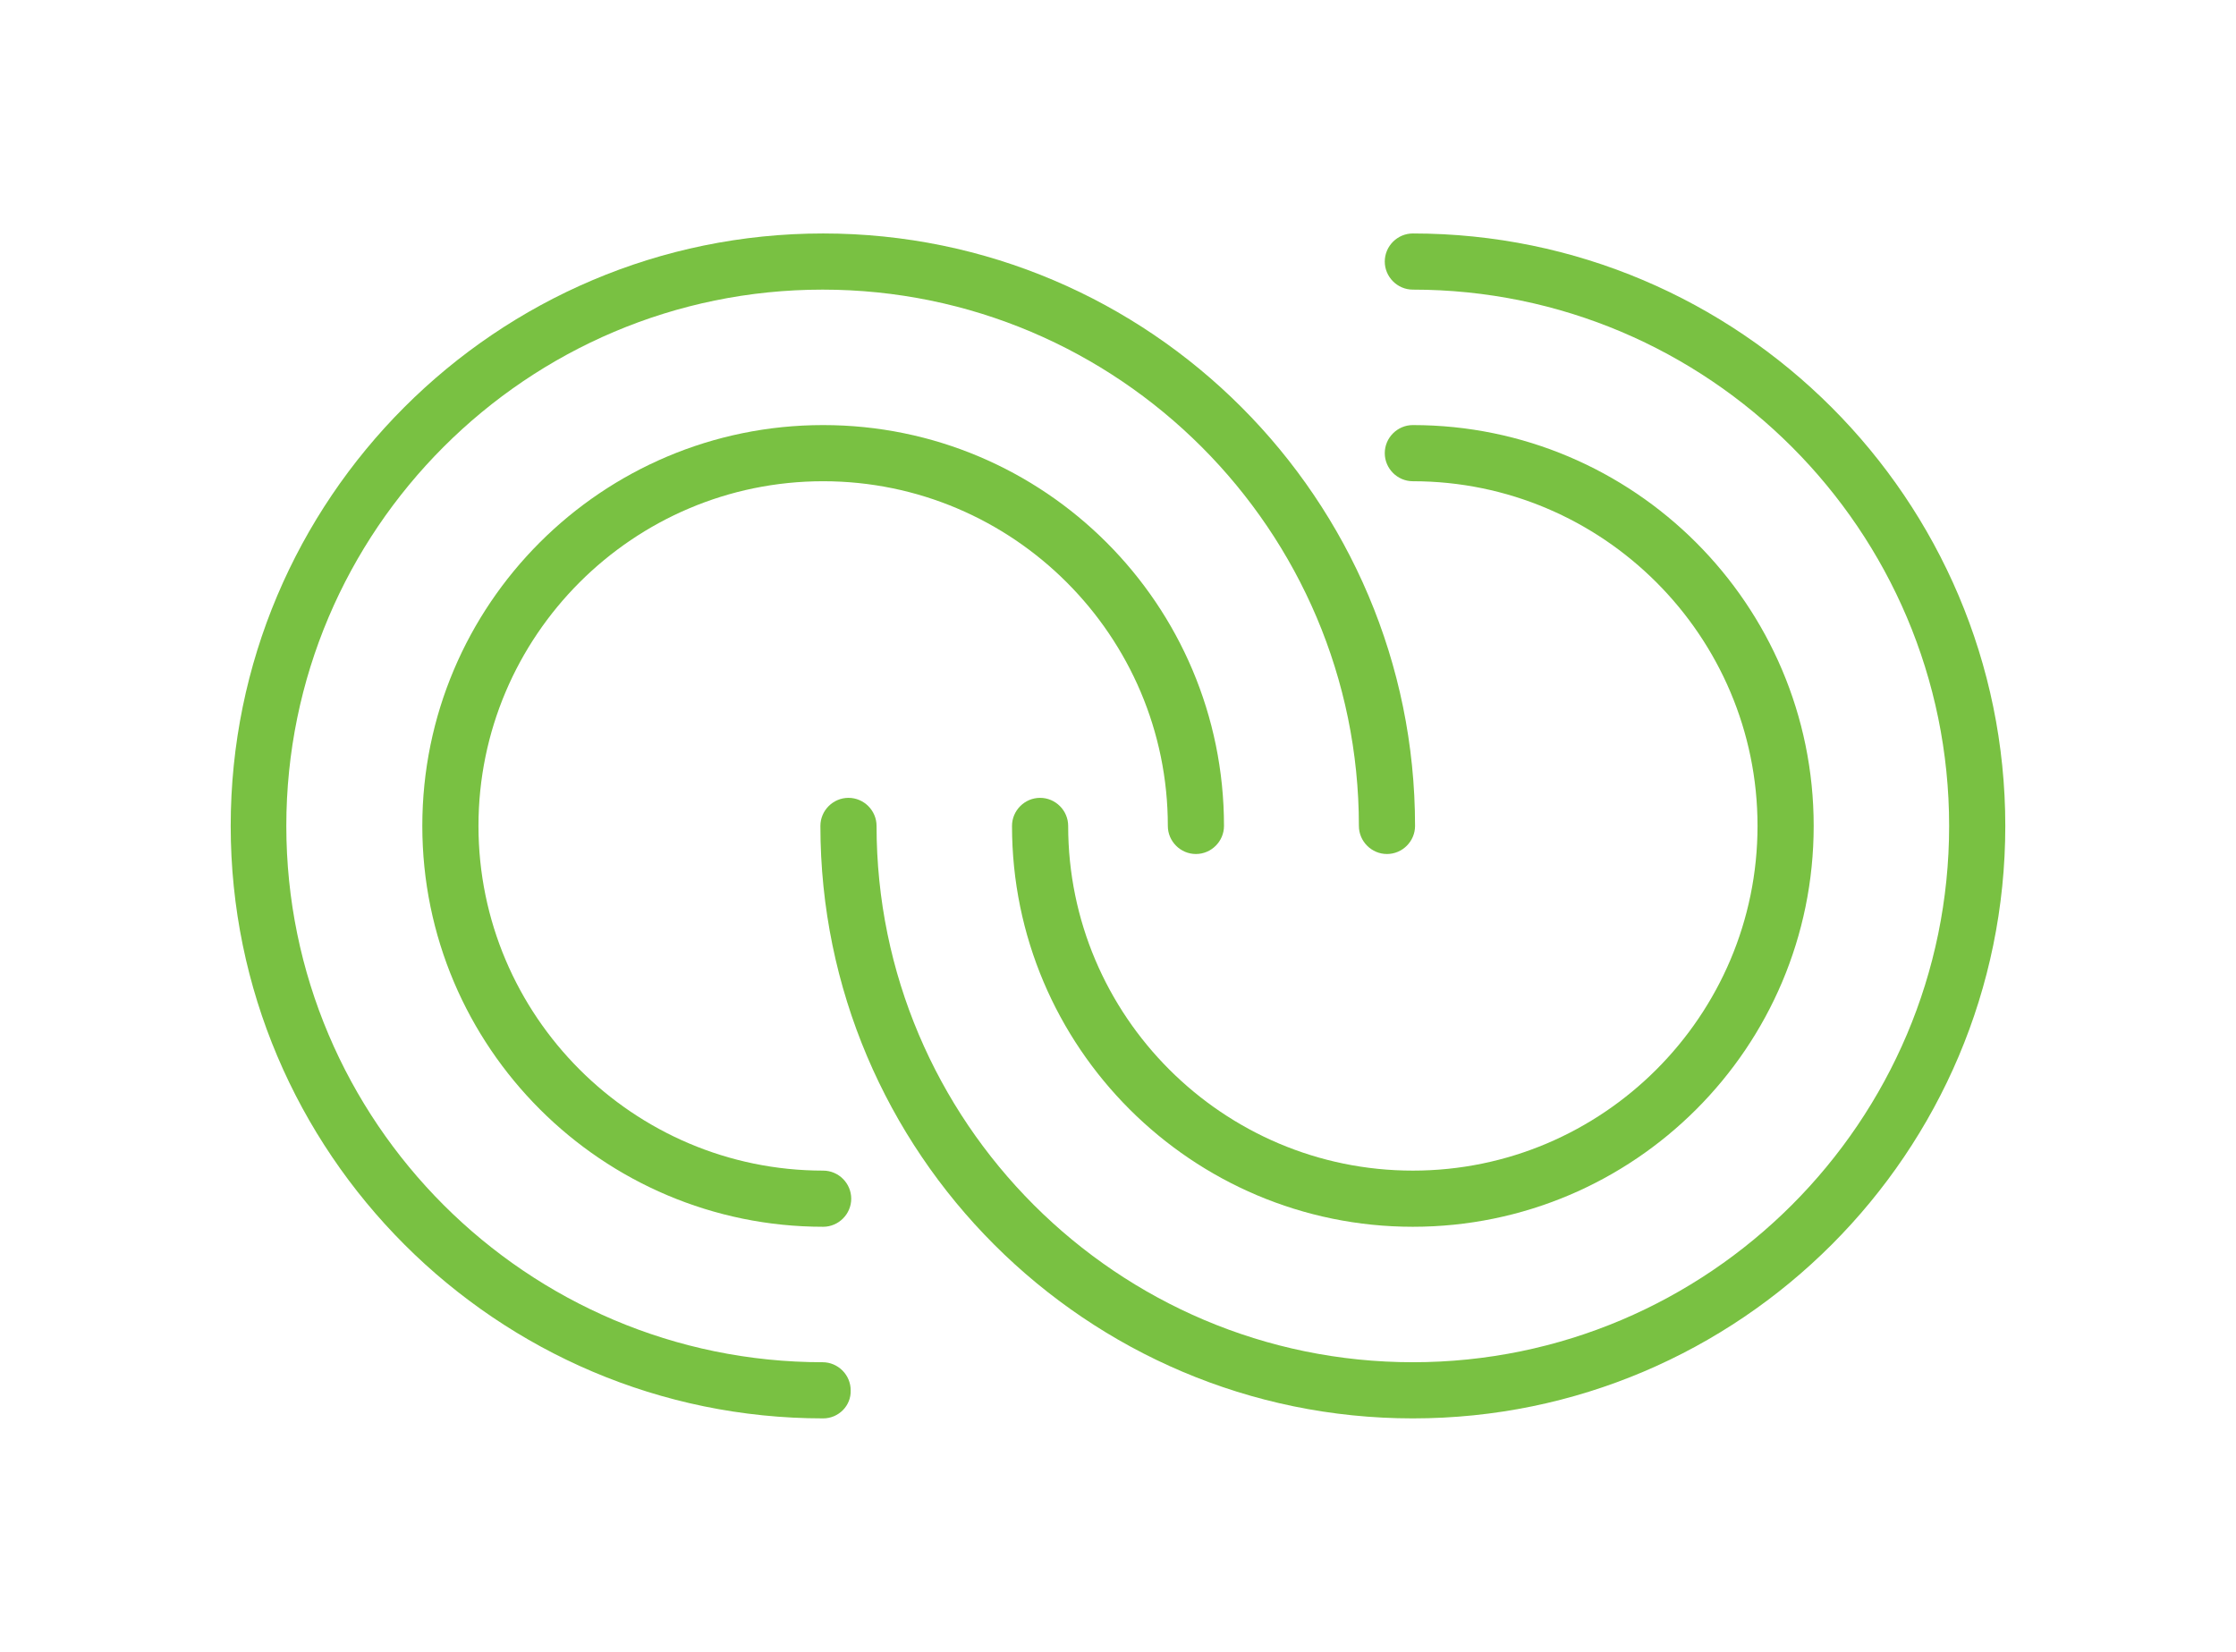 <?xml version="1.0" encoding="utf-8"?>
<!-- Generator: Adobe Illustrator 22.1.0, SVG Export Plug-In . SVG Version: 6.00 Build 0)  -->
<svg version="1.1" id="Layer_1" xmlns="http://www.w3.org/2000/svg" xmlns:xlink="http://www.w3.org/1999/xlink" x="0px" y="0px"
	 viewBox="0 0 406.1 300" style="enable-background:new 0 0 406.1 300;" xml:space="preserve">
<style type="text/css">
	.st0{fill:#79C142;}
</style>
<g>
	<g>
		<g>
			<path class="st0" d="M256.6,257.6c-59.3,0-107.6-48.3-107.6-107.6c0-2.8,2.3-5.1,5.1-5.1c2.8,0,5.1,2.3,5.1,5.1
				c0,53.7,43.7,97.4,97.4,97.4S354,203.7,354,150s-43.7-97.4-97.4-97.4c-2.8,0-5.1-2.3-5.1-5.1c0-2.8,2.3-5.1,5.1-5.1
				c59.3,0,107.6,48.3,107.6,107.6S316,257.6,256.6,257.6z"/>
		</g>
		<g>
			<path class="st0" d="M256.6,222.8c-40.1,0-72.8-32.6-72.8-72.8c0-2.8,2.3-5.1,5.1-5.1c2.8,0,5.1,2.3,5.1,5.1
				c0,34.5,28.1,62.6,62.6,62.6s62.6-28.1,62.6-62.6s-28.1-62.6-62.6-62.6c-2.8,0-5.1-2.3-5.1-5.1c0-2.8,2.3-5.1,5.1-5.1
				c40.1,0,72.8,32.6,72.8,72.8S296.8,222.8,256.6,222.8z"/>
		</g>
	</g>
	<g>
		<g>
			<path class="st0" d="M149.5,257.6c-59.3,0-107.6-48.3-107.6-107.6S90.1,42.4,149.5,42.4C208.8,42.4,257,90.7,257,150
				c0,2.8-2.3,5.1-5.1,5.1s-5.1-2.3-5.1-5.1c0-53.7-43.7-97.4-97.4-97.4c-53.7,0-97.4,43.7-97.4,97.4s43.7,97.4,97.4,97.4
				c2.8,0,5.1,2.3,5.1,5.1C154.6,255.3,152.3,257.6,149.5,257.6z"/>
		</g>
		<g>
			<path class="st0" d="M149.5,222.8c-40.1,0-72.8-32.6-72.8-72.8s32.6-72.8,72.8-72.8s72.8,32.6,72.8,72.8c0,2.8-2.3,5.1-5.1,5.1
				s-5.1-2.3-5.1-5.1c0-34.5-28.1-62.6-62.6-62.6S86.9,115.5,86.9,150s28.1,62.6,62.6,62.6c2.8,0,5.1,2.3,5.1,5.1
				C154.6,220.5,152.3,222.8,149.5,222.8z"/>
		</g>
	</g>
</g>
</svg>
